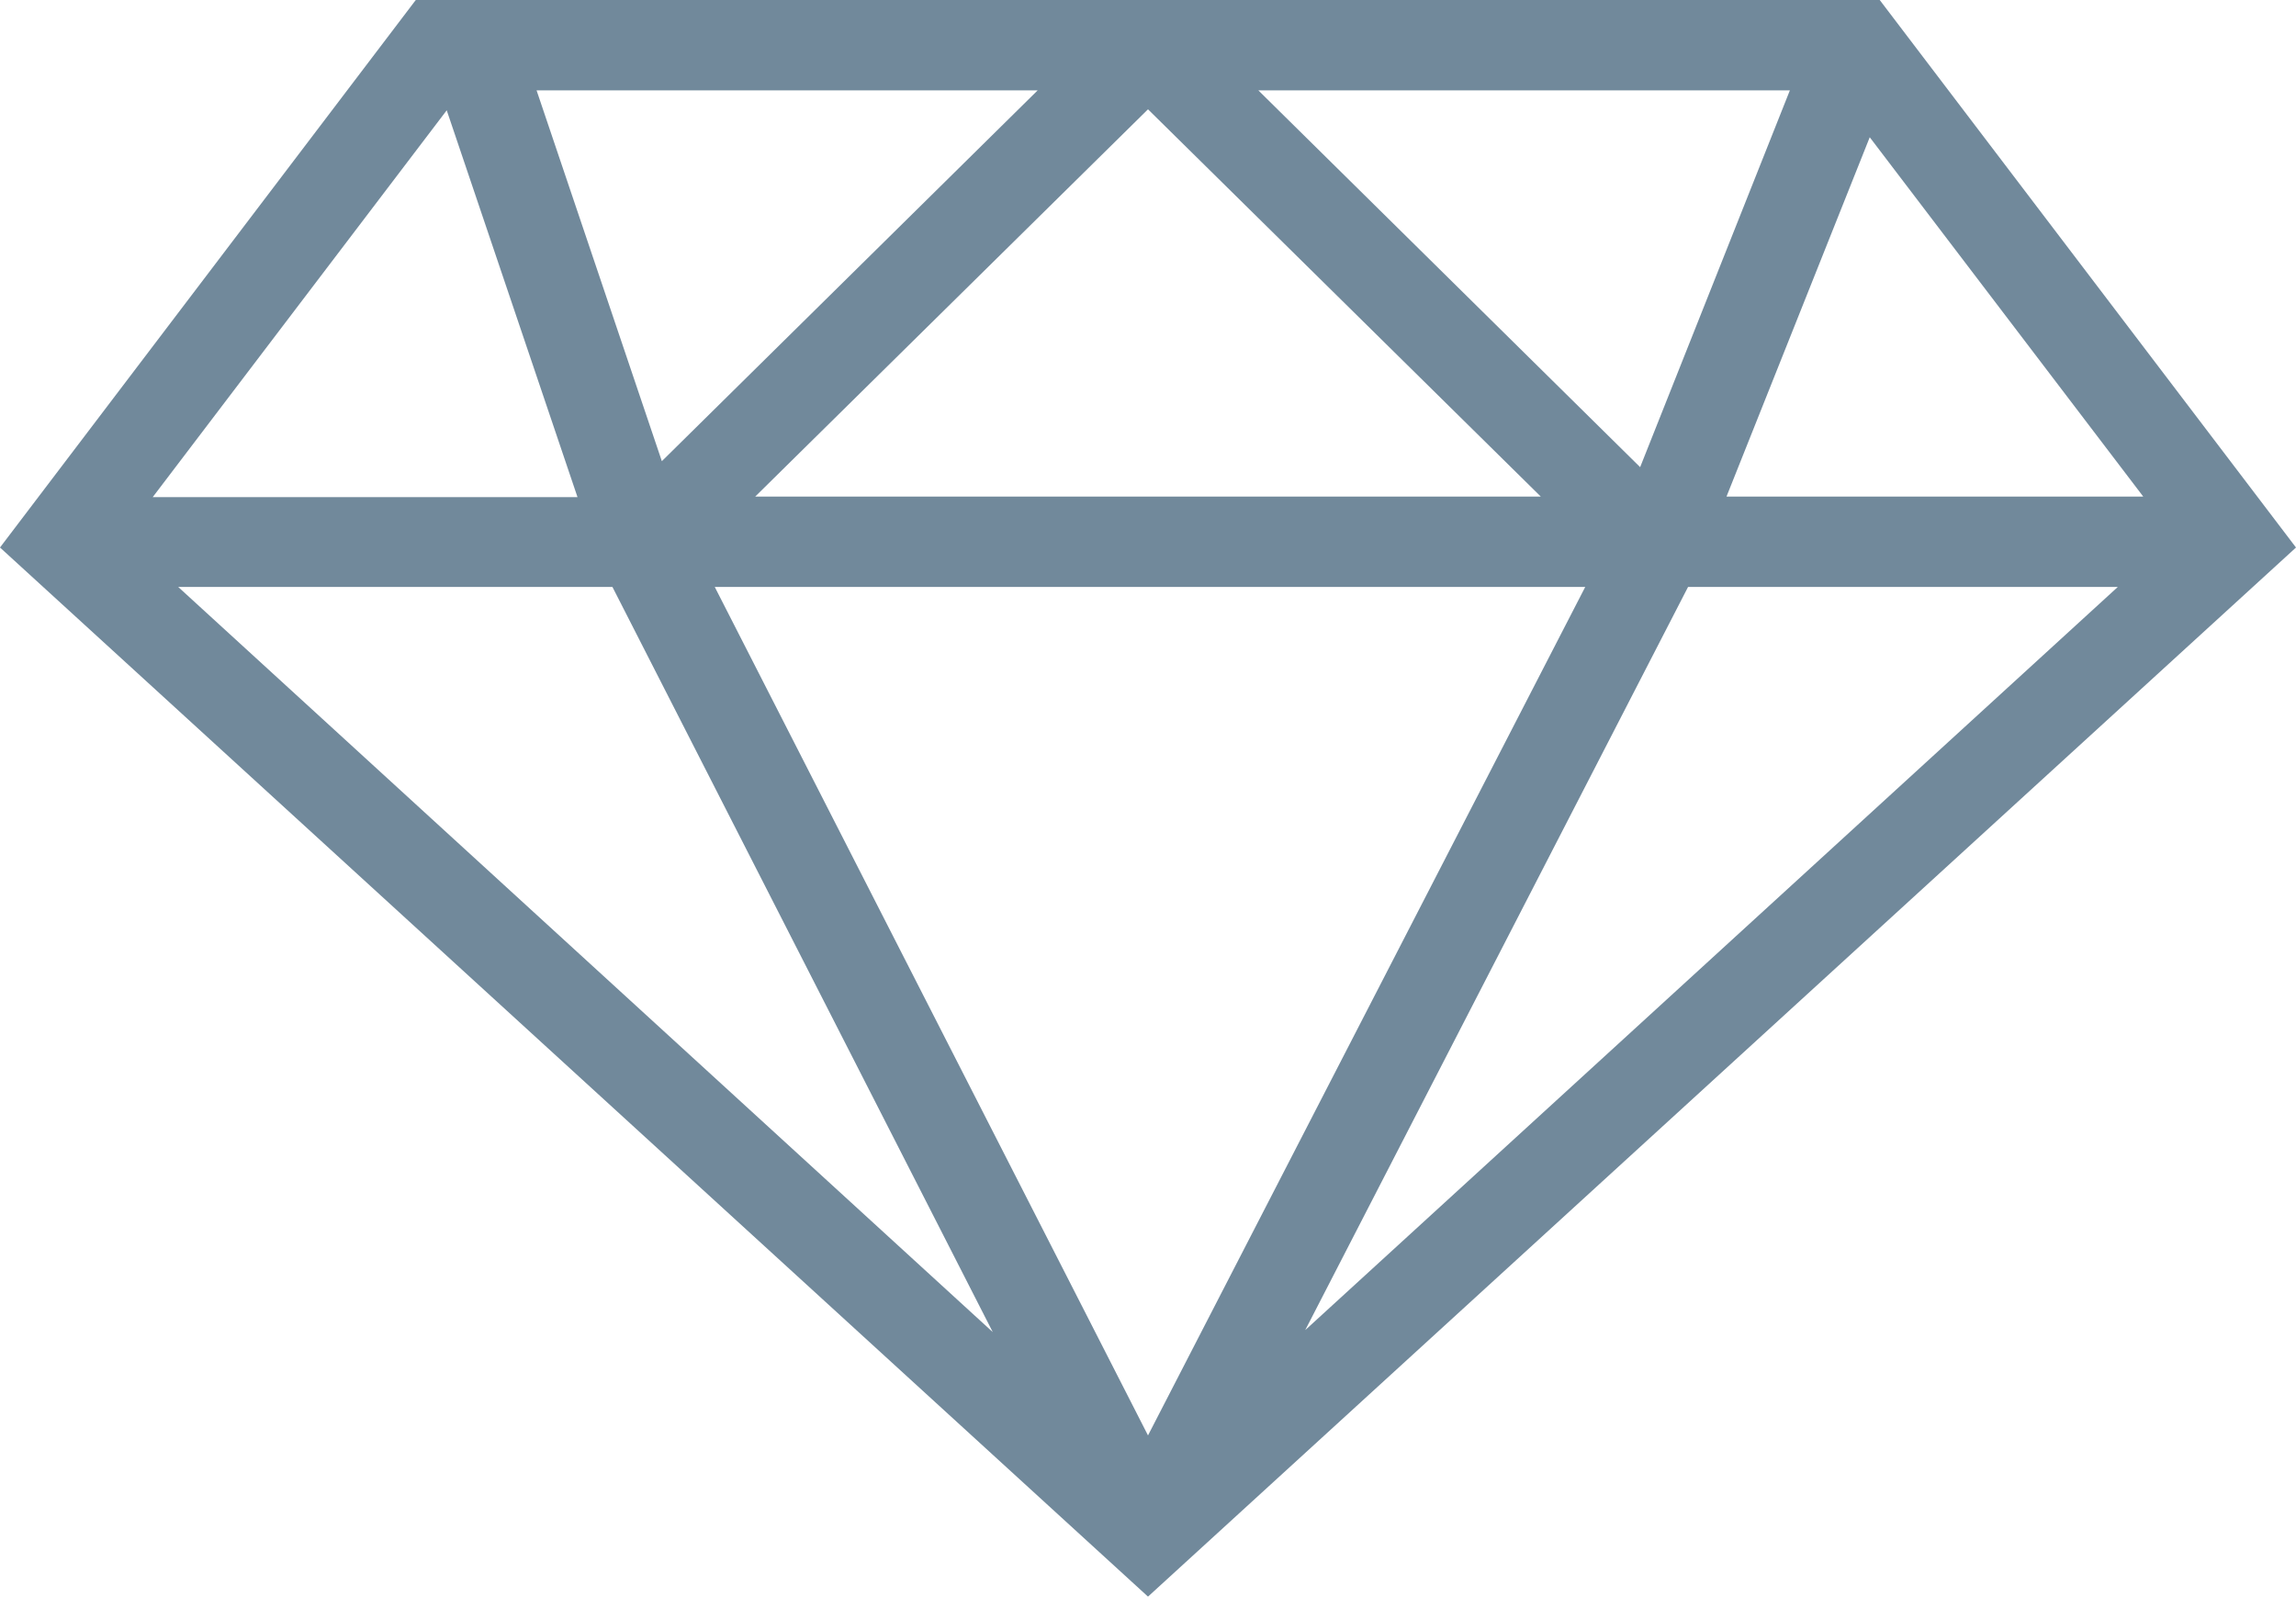 <svg xmlns="http://www.w3.org/2000/svg" viewBox="0 0 46 32" width="46" height="32">
	<style>
		tspan { white-space:pre }
		.shp0 { fill: #71899b } 
	</style>
	<g id="MAIN">
		<g id="Block">
			<g id="02">
				<path id="Forma 1" class="shp0" d="M37.66 0L8.33 0L0 10.97L23 31.99L46 10.97L37.66 0ZM31.76 11.76L23 28.76L14.32 11.76L31.76 11.76ZM15.13 9.95L23 2.19L30.87 9.95L15.13 9.95ZM25.21 1.81L35.86 1.81L32.86 9.36L25.21 1.81ZM13.26 9.24L10.75 1.81L20.79 1.81L13.26 9.24ZM12.27 11.76L19.89 26.69L3.57 11.76L12.27 11.76ZM33.82 11.76L42.43 11.76L26.15 26.65L33.82 11.76ZM34.59 9.95L37.46 2.75L42.94 9.95L34.59 9.95ZM8.95 2.21L11.57 9.96L3.06 9.96L8.95 2.21Z" />
			</g>
		</g>
	</g>
</svg>  